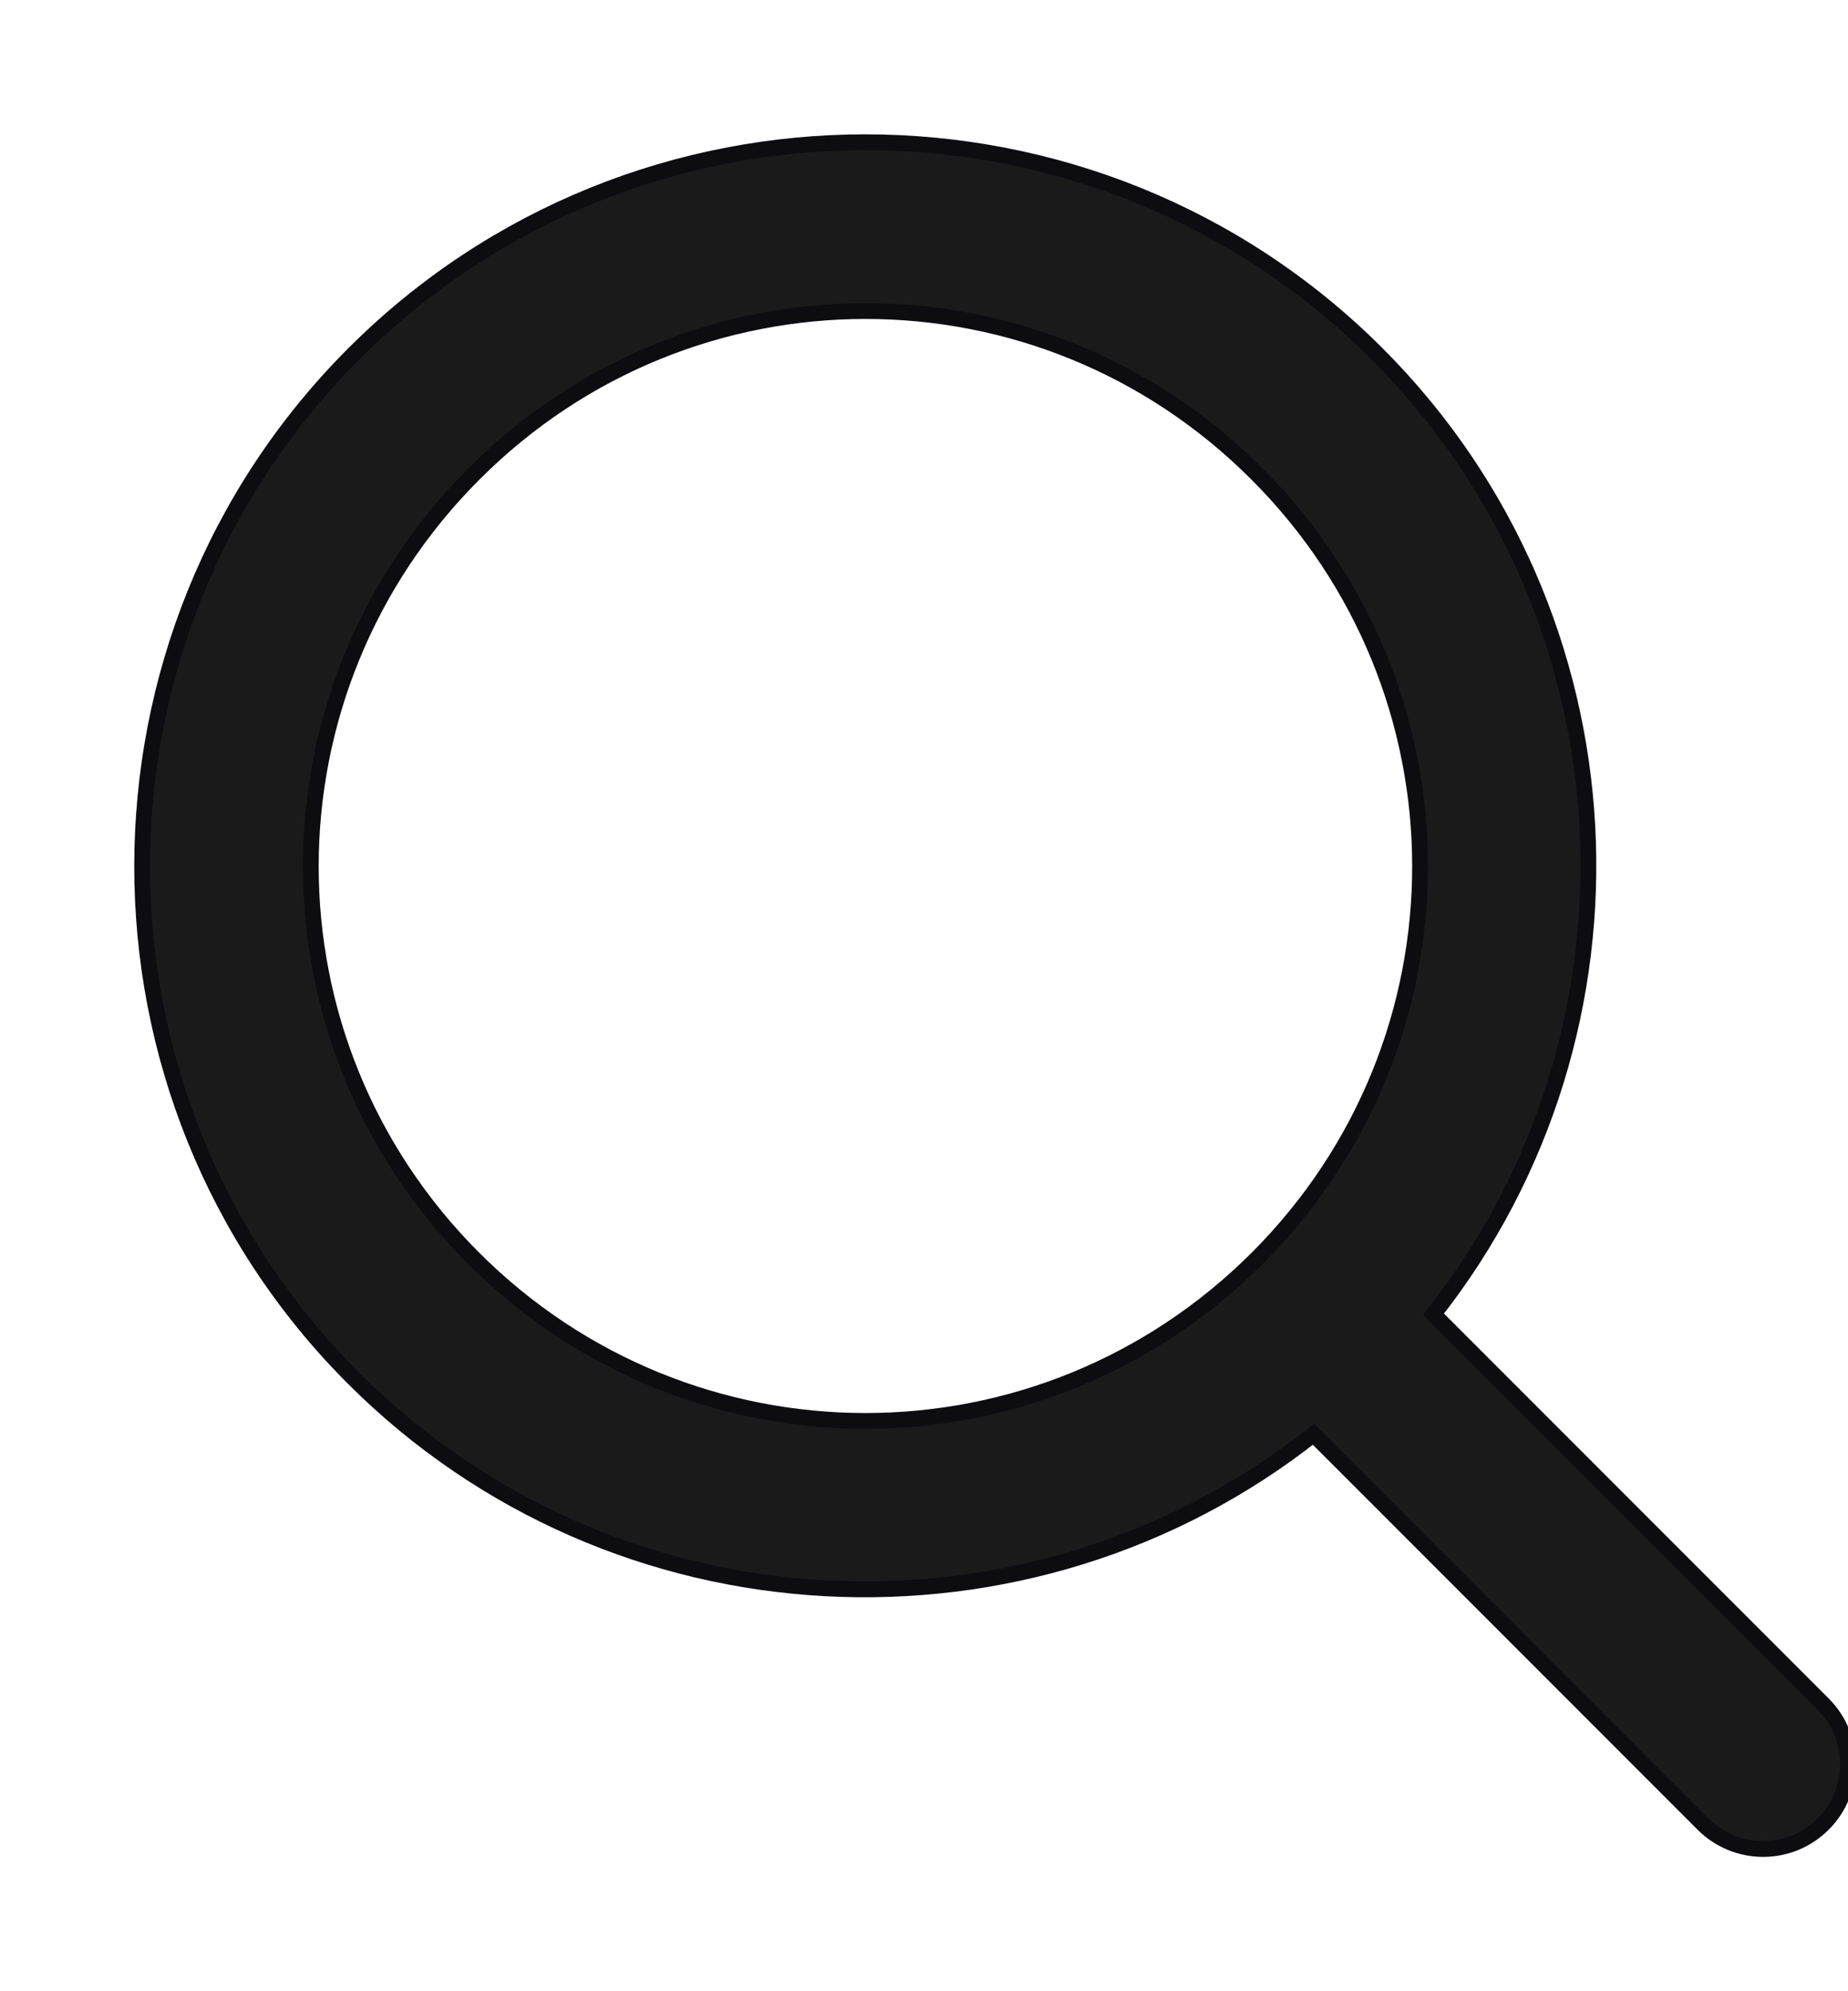 <svg width="13" height="14" viewBox="0 0 13 14" fill="none" xmlns="http://www.w3.org/2000/svg">
<path d="M6.087 1C4.784 1 3.481 1.496 2.489 2.488C0.506 4.471 0.502 7.705 2.486 9.689C4.326 11.529 7.244 11.659 9.24 10.084L11.98 12.824C12.092 12.937 12.244 13 12.403 13C12.562 13 12.714 12.937 12.826 12.824C13.058 12.591 13.058 12.215 12.826 11.982L10.084 9.24C11.659 7.244 11.527 4.328 9.687 2.488C8.695 1.496 7.391 1 6.087 1ZM6.089 2.187C7.084 2.187 8.079 2.568 8.842 3.332C10.37 4.859 10.373 7.317 8.846 8.845C7.319 10.372 4.857 10.372 3.33 8.845C1.803 7.317 1.806 4.859 3.334 3.332C4.097 2.568 5.093 2.187 6.089 2.187Z" fill="#1A1A1A" stroke="#0D0C10" stroke-width="0.111"/>
</svg>
